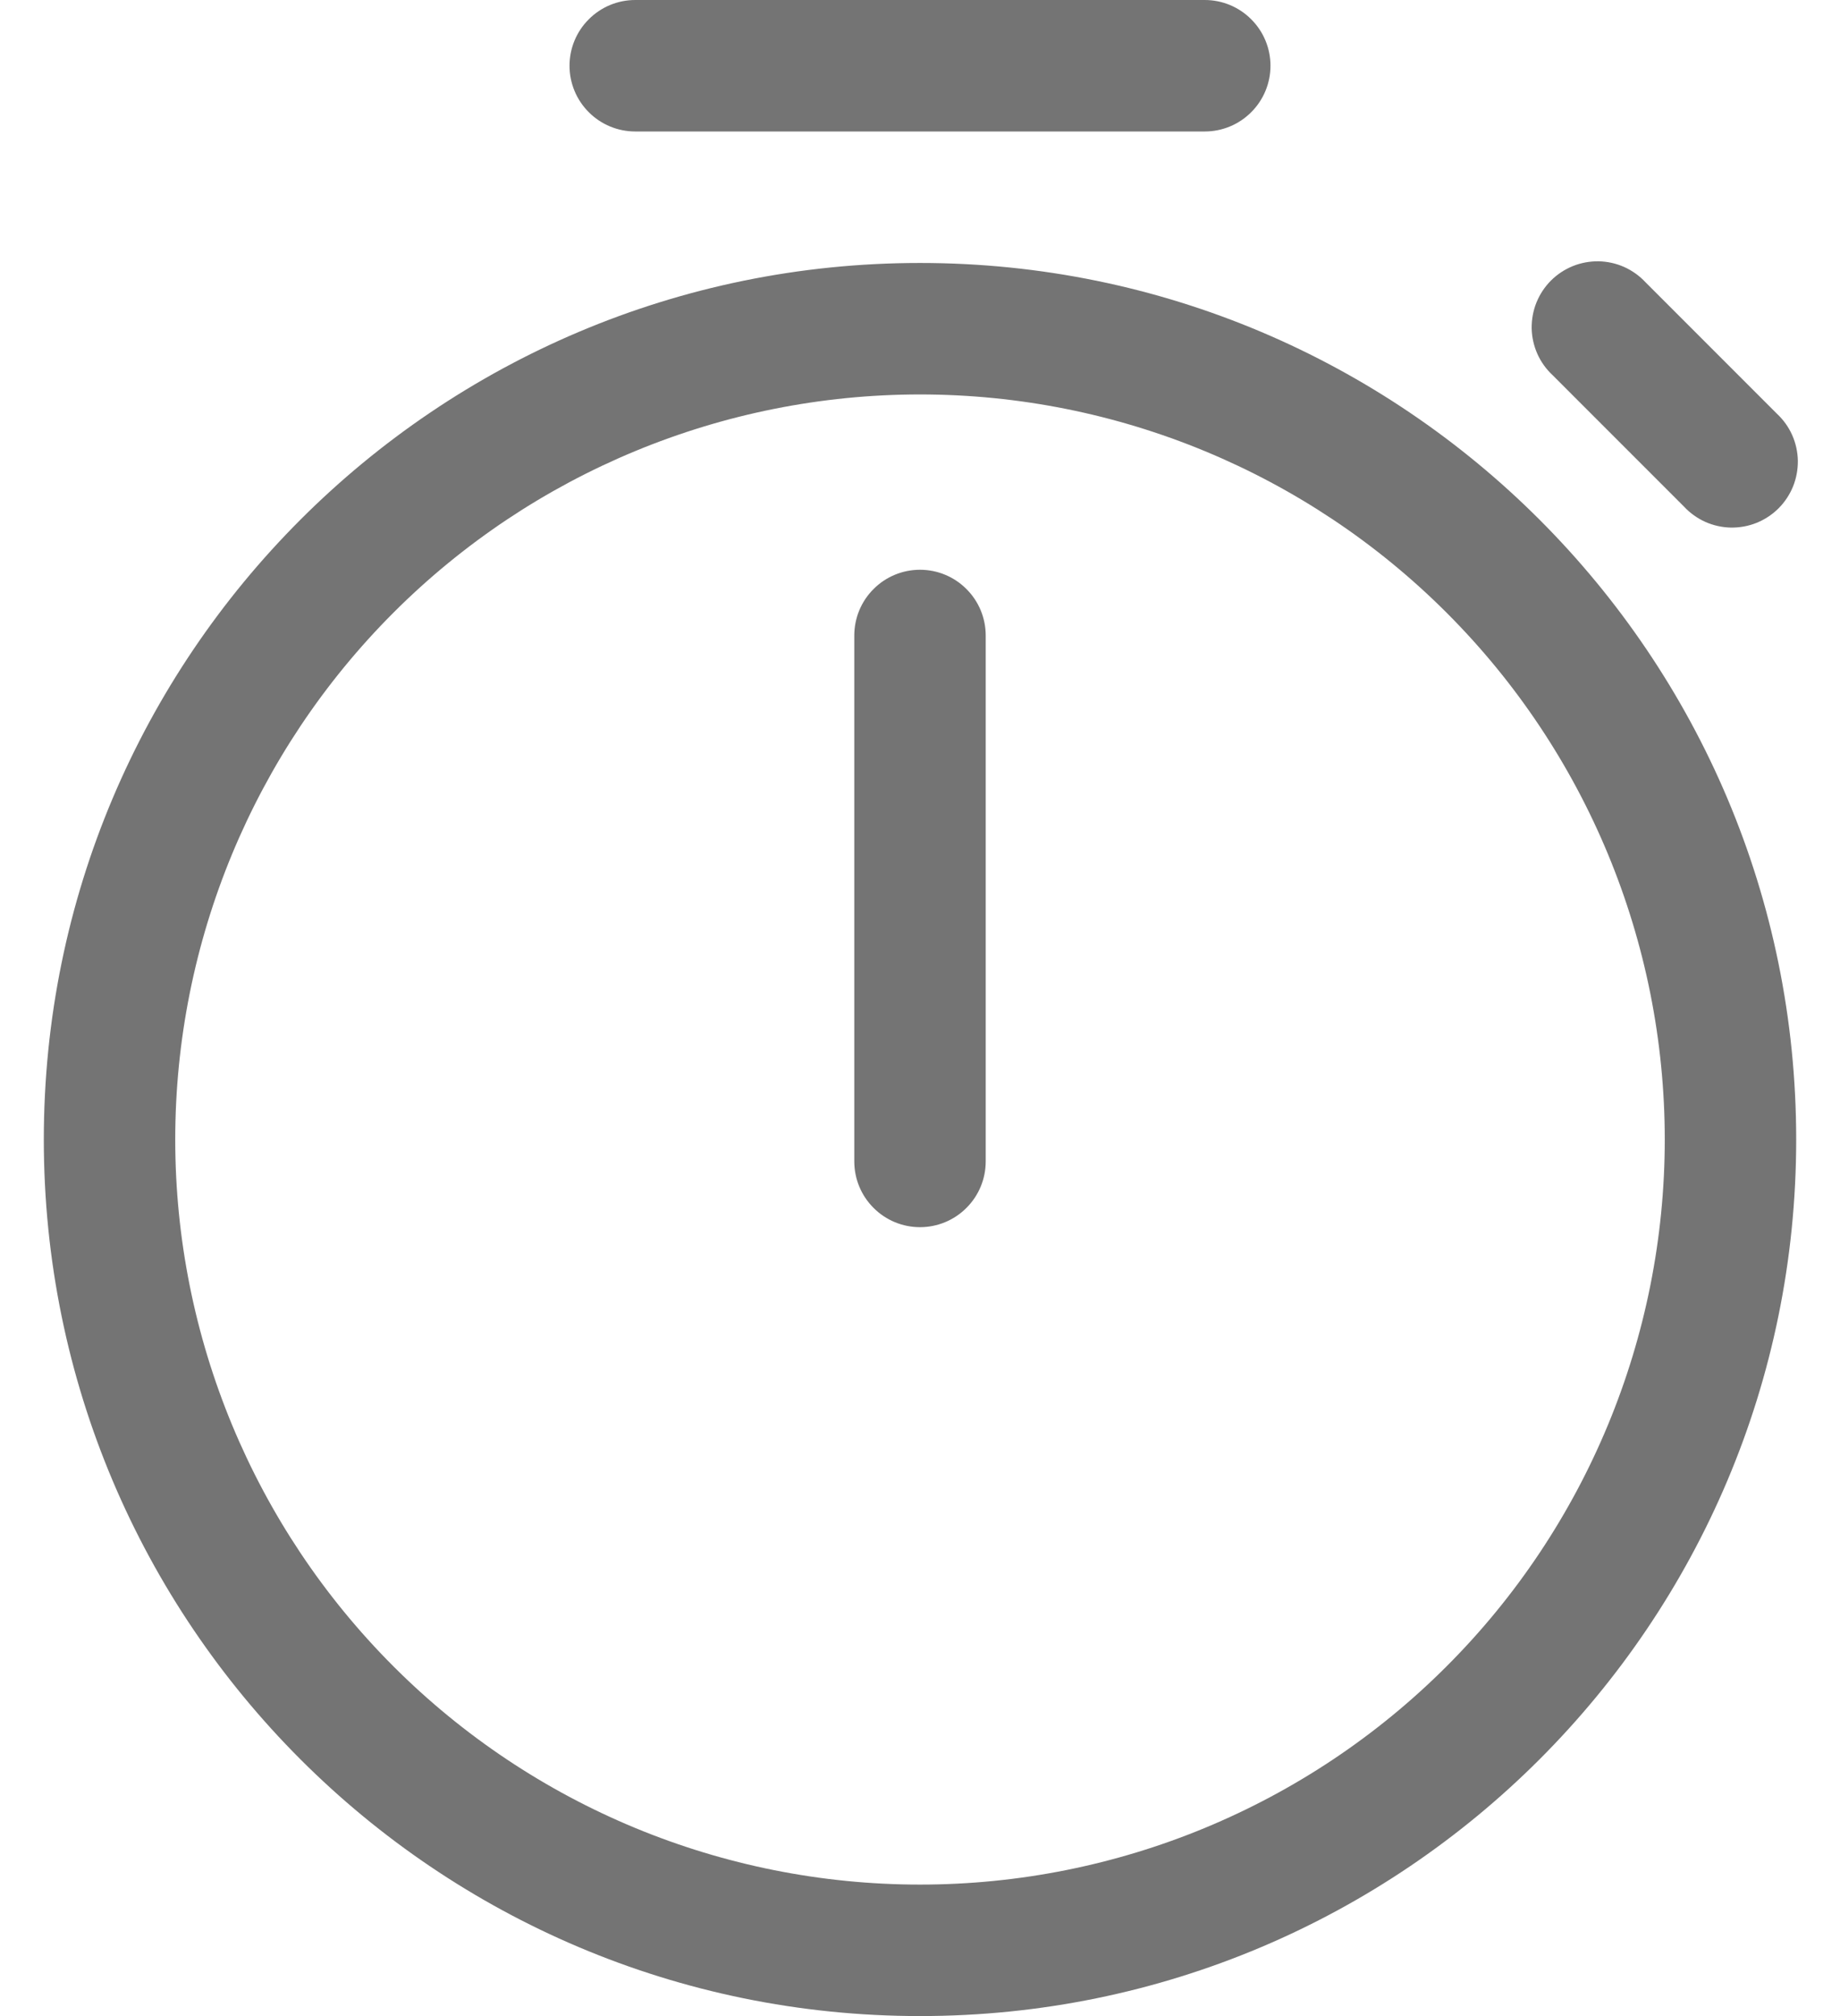 <svg width="21" height="23" viewBox="0 0 21 23" fill="none" xmlns="http://www.w3.org/2000/svg">
<path d="M7.25 0C7.051 0 6.86 0.079 6.72 0.22C6.579 0.36 6.5 0.551 6.5 0.75C6.5 0.949 6.579 1.14 6.72 1.28C6.86 1.421 7.051 1.5 7.25 1.5H13.75C13.949 1.5 14.14 1.421 14.28 1.28C14.421 1.14 14.5 0.949 14.5 0.75C14.5 0.551 14.421 0.36 14.28 0.22C14.14 0.079 13.949 0 13.75 0H7.25ZM10.5 6.5C10.699 6.5 10.89 6.579 11.03 6.72C11.171 6.86 11.25 7.051 11.25 7.25V13.25C11.25 13.449 11.171 13.64 11.03 13.78C10.89 13.921 10.699 14 10.5 14C10.301 14 10.11 13.921 9.97 13.78C9.829 13.64 9.75 13.449 9.75 13.25V7.25C9.75 7.051 9.829 6.86 9.97 6.72C10.11 6.579 10.301 6.5 10.5 6.5ZM10.5 3C4.977 3 0.5 7.477 0.5 13C0.5 18.523 4.977 23 10.5 23C16.023 23 20.5 18.523 20.5 13C20.5 7.477 16.023 3 10.5 3ZM2 13C2 10.746 2.896 8.584 4.49 6.99C6.084 5.396 8.246 4.5 10.5 4.5C12.754 4.5 14.916 5.396 16.51 6.99C18.105 8.584 19 10.746 19 13C19 15.254 18.105 17.416 16.51 19.01C14.916 20.605 12.754 21.5 10.5 21.5C8.246 21.5 6.084 20.605 4.49 19.01C2.896 17.416 2 15.254 2 13ZM18.78 3.22C18.711 3.146 18.628 3.087 18.537 3.046C18.445 3.005 18.345 2.983 18.244 2.981C18.144 2.98 18.044 2.998 17.95 3.036C17.857 3.074 17.772 3.13 17.701 3.201C17.63 3.272 17.574 3.357 17.536 3.45C17.498 3.544 17.48 3.644 17.481 3.745C17.483 3.845 17.505 3.945 17.546 4.037C17.587 4.129 17.646 4.211 17.72 4.28L19.22 5.78C19.289 5.854 19.372 5.913 19.463 5.954C19.555 5.995 19.655 6.017 19.756 6.019C19.856 6.02 19.956 6.002 20.05 5.964C20.143 5.926 20.228 5.87 20.299 5.799C20.37 5.728 20.426 5.643 20.464 5.55C20.502 5.456 20.52 5.356 20.519 5.255C20.517 5.155 20.495 5.055 20.454 4.963C20.413 4.871 20.354 4.789 20.28 4.72L18.78 3.22Z" fill="#747474"/>
</svg>
